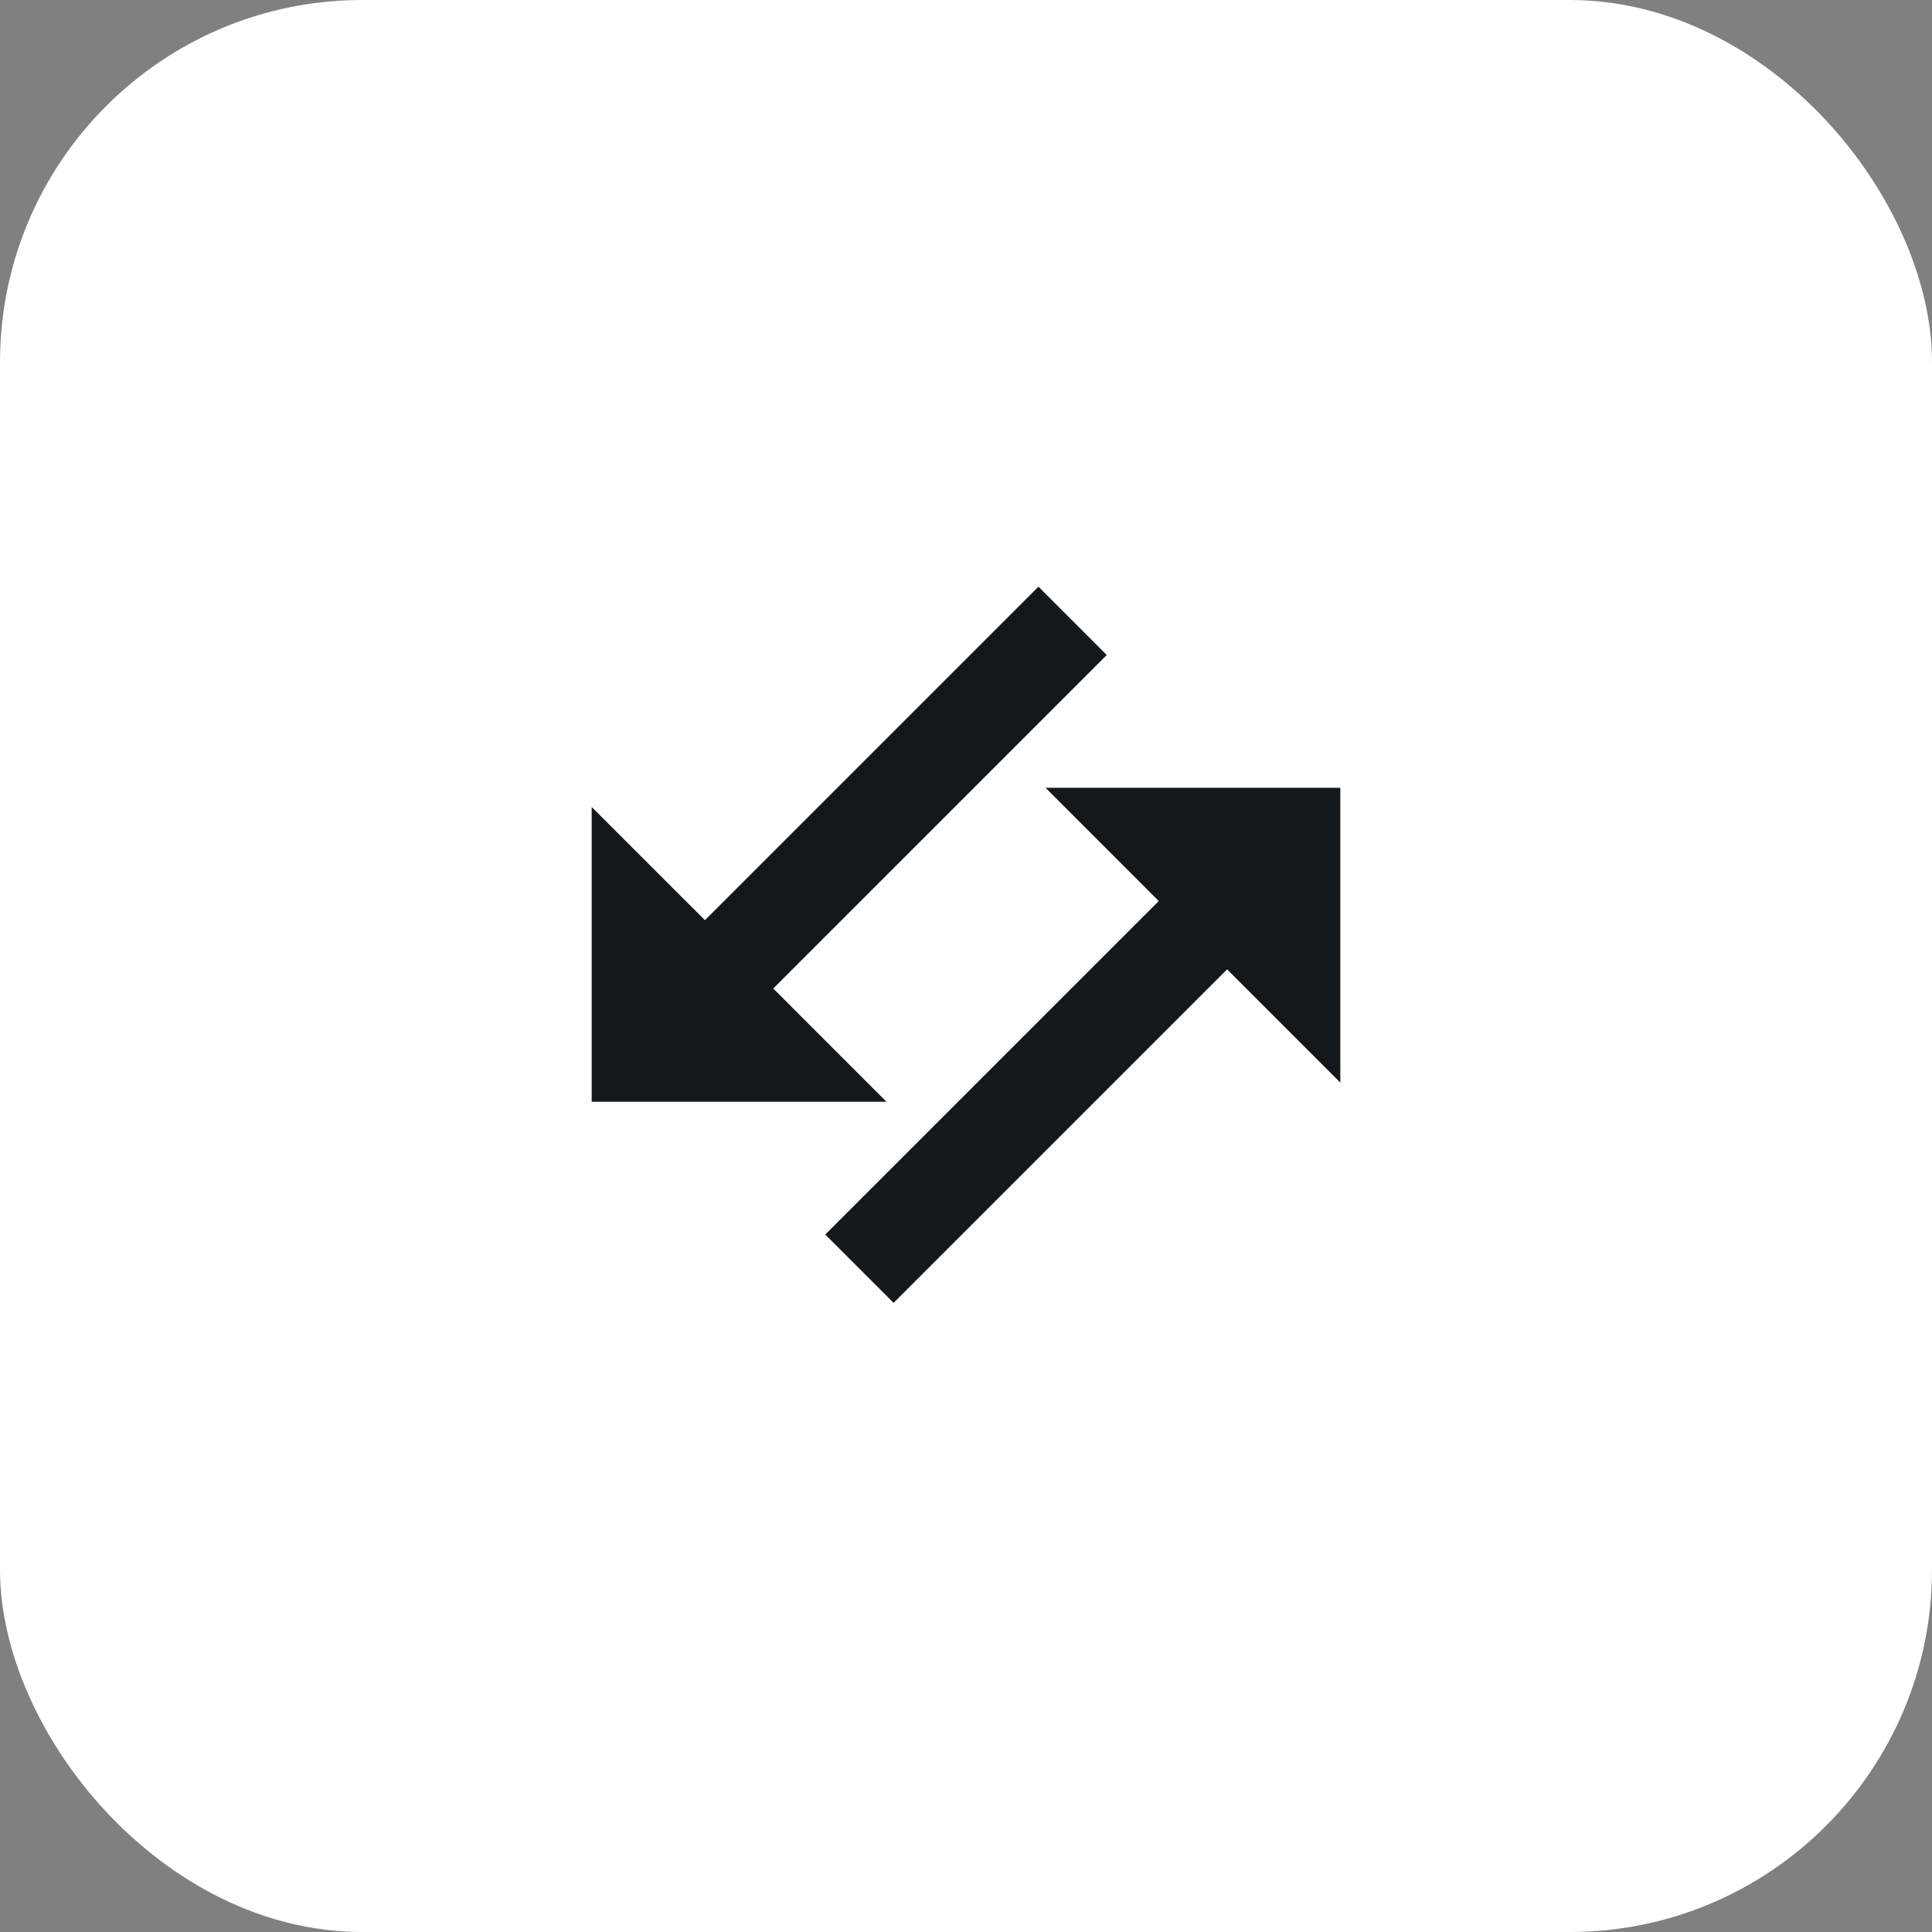 <svg width="64" height="64" viewBox="0 0 64 64" fill="none" xmlns="http://www.w3.org/2000/svg">
<rect x="0" y="0" width="64" height="64" fill="#808080" stroke="none"/>
<rect width="64" height="64" rx="12" fill="white"/>
<path fill-rule="evenodd" clip-rule="evenodd" d="M25.049 32.745L28.4 36.097H20V27.697L23.352 31.048L34.4 20L36.097 21.698L25.049 32.745ZM44 26.497V34.897L40.648 31.545L29.601 42.593L27.903 40.896L38.951 29.849L35.6 26.496L44 26.497Z" fill="#13181D" stroke="#13181D" stroke-width="0.8"/>
</svg>
